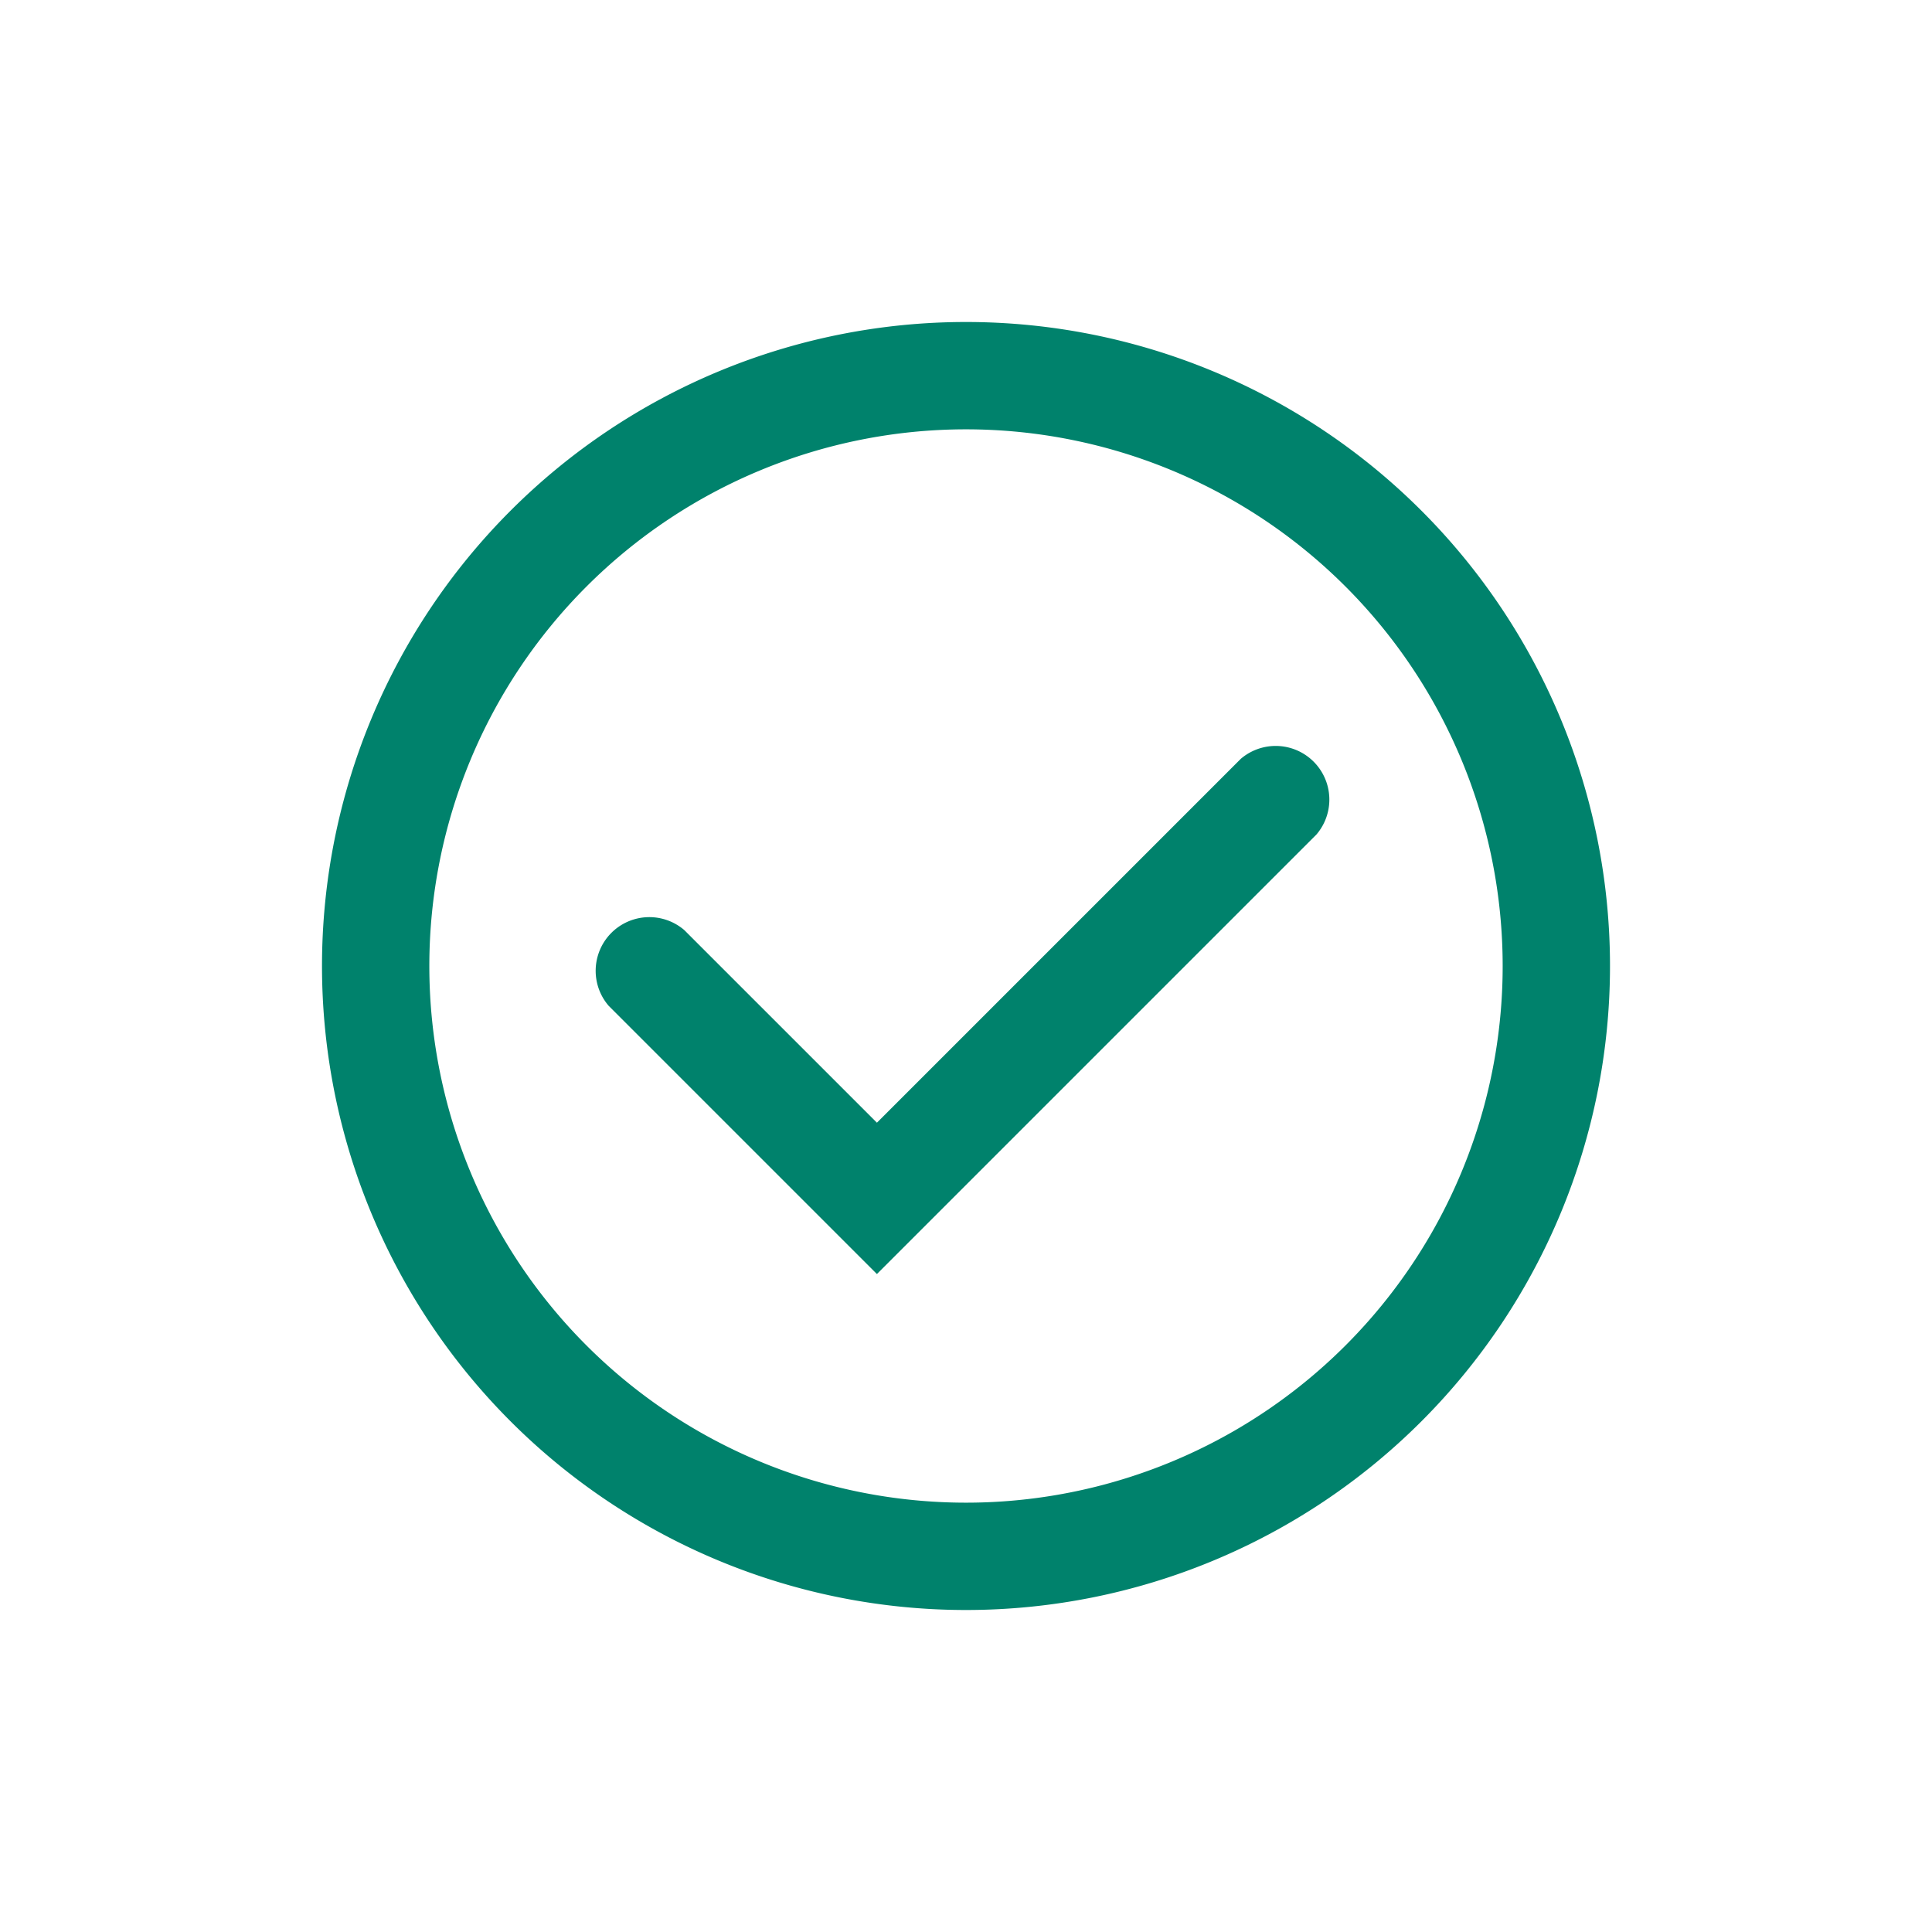 <svg class="icon icon--success-green" aria-hidden="true" width="36" height="36" xmlns="http://www.w3.org/2000/svg"><path fill="#00826c" class="clr-i-outline clr-i-outline-path-1" d="M18 6a12 12 0 1 0 12 12A12 12 0 0 0 18 6Zm0 22a10 10 0 1 1 10-10 10 10 0 0 1-10 10Z"/><path fill="#00826c" class="clr-i-outline clr-i-outline-path-2" d="m16.34 23.74-5-5a1 1 0 0 1 1.41-1.41l3.59 3.59 6.78-6.78a1 1 0 0 1 1.41 1.41Z"/></svg>